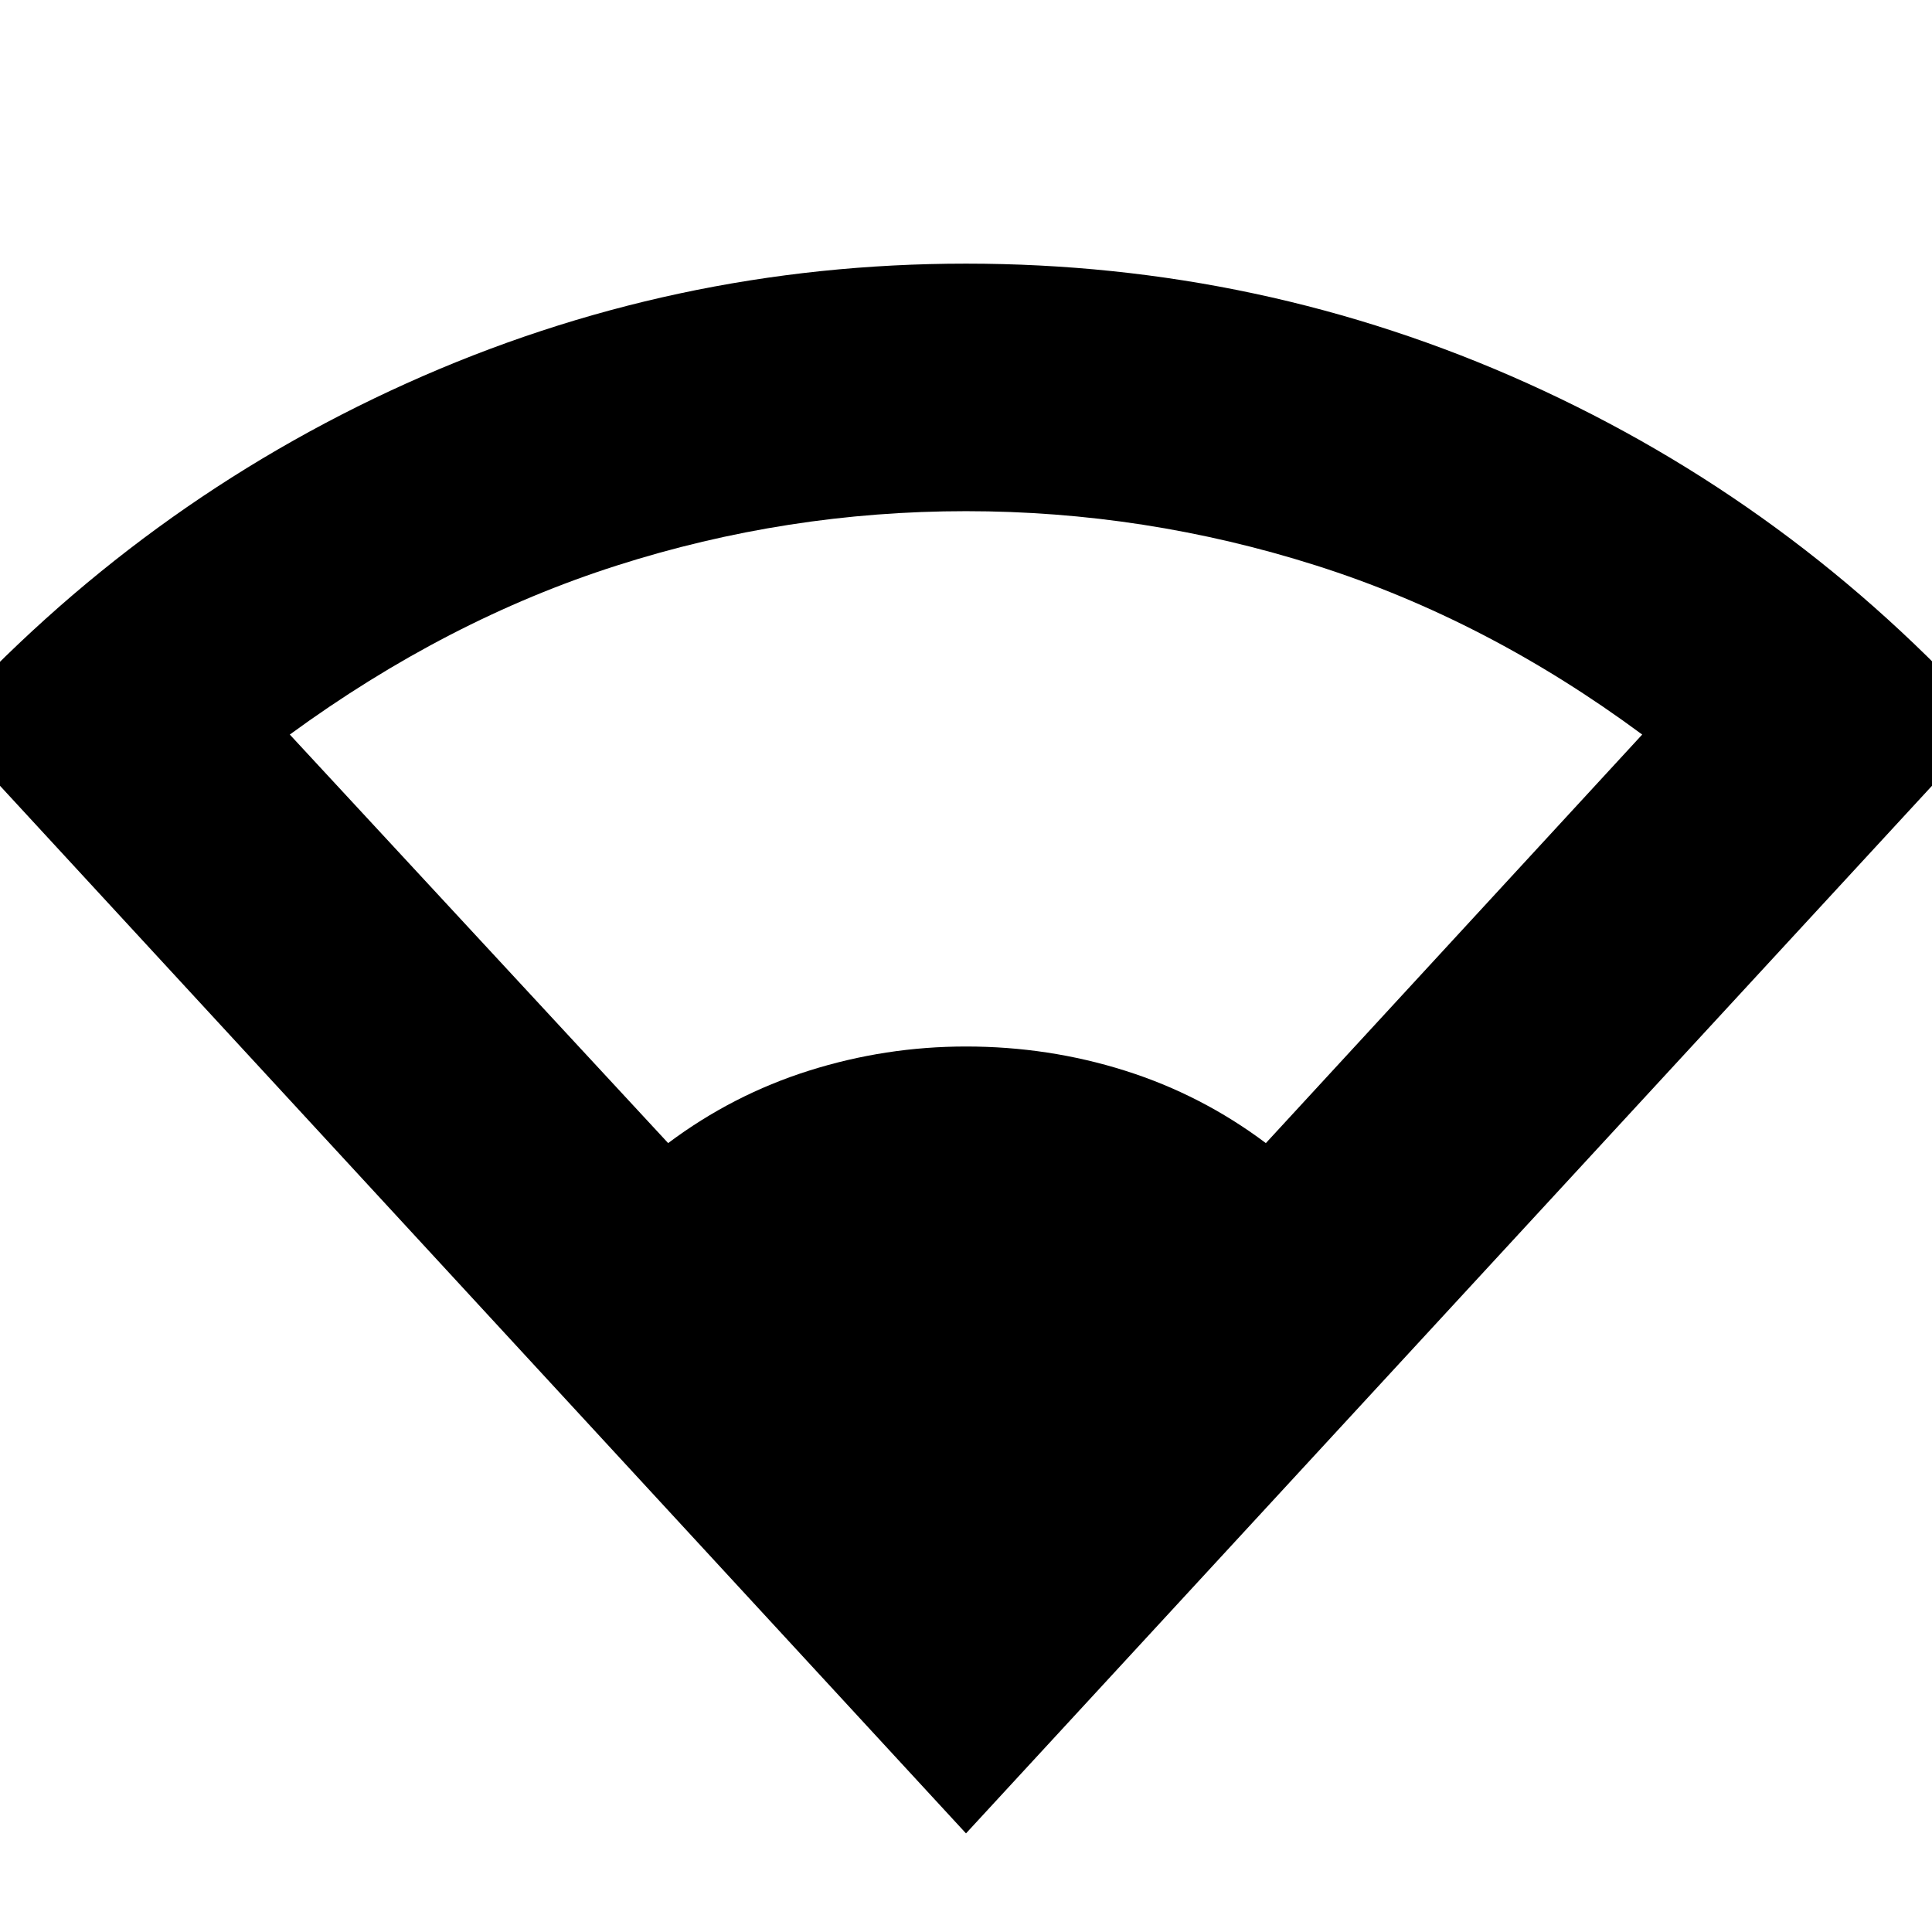 <svg xmlns="http://www.w3.org/2000/svg" height="24" width="24"><path d="M12 22.775 -0.725 8.975Q1.75 6.25 5.05 4.762Q8.35 3.275 12 3.275Q15.675 3.275 18.975 4.762Q22.275 6.25 24.725 8.975ZM8.3 14.2Q9.1 13.6 10.05 13.3Q11 13 12 13Q13.025 13 13.975 13.3Q14.925 13.6 15.725 14.2L20.4 9.125Q18.475 7.7 16.35 7.025Q14.225 6.35 12 6.35Q9.775 6.35 7.663 7.025Q5.55 7.7 3.6 9.125Z"/></svg>